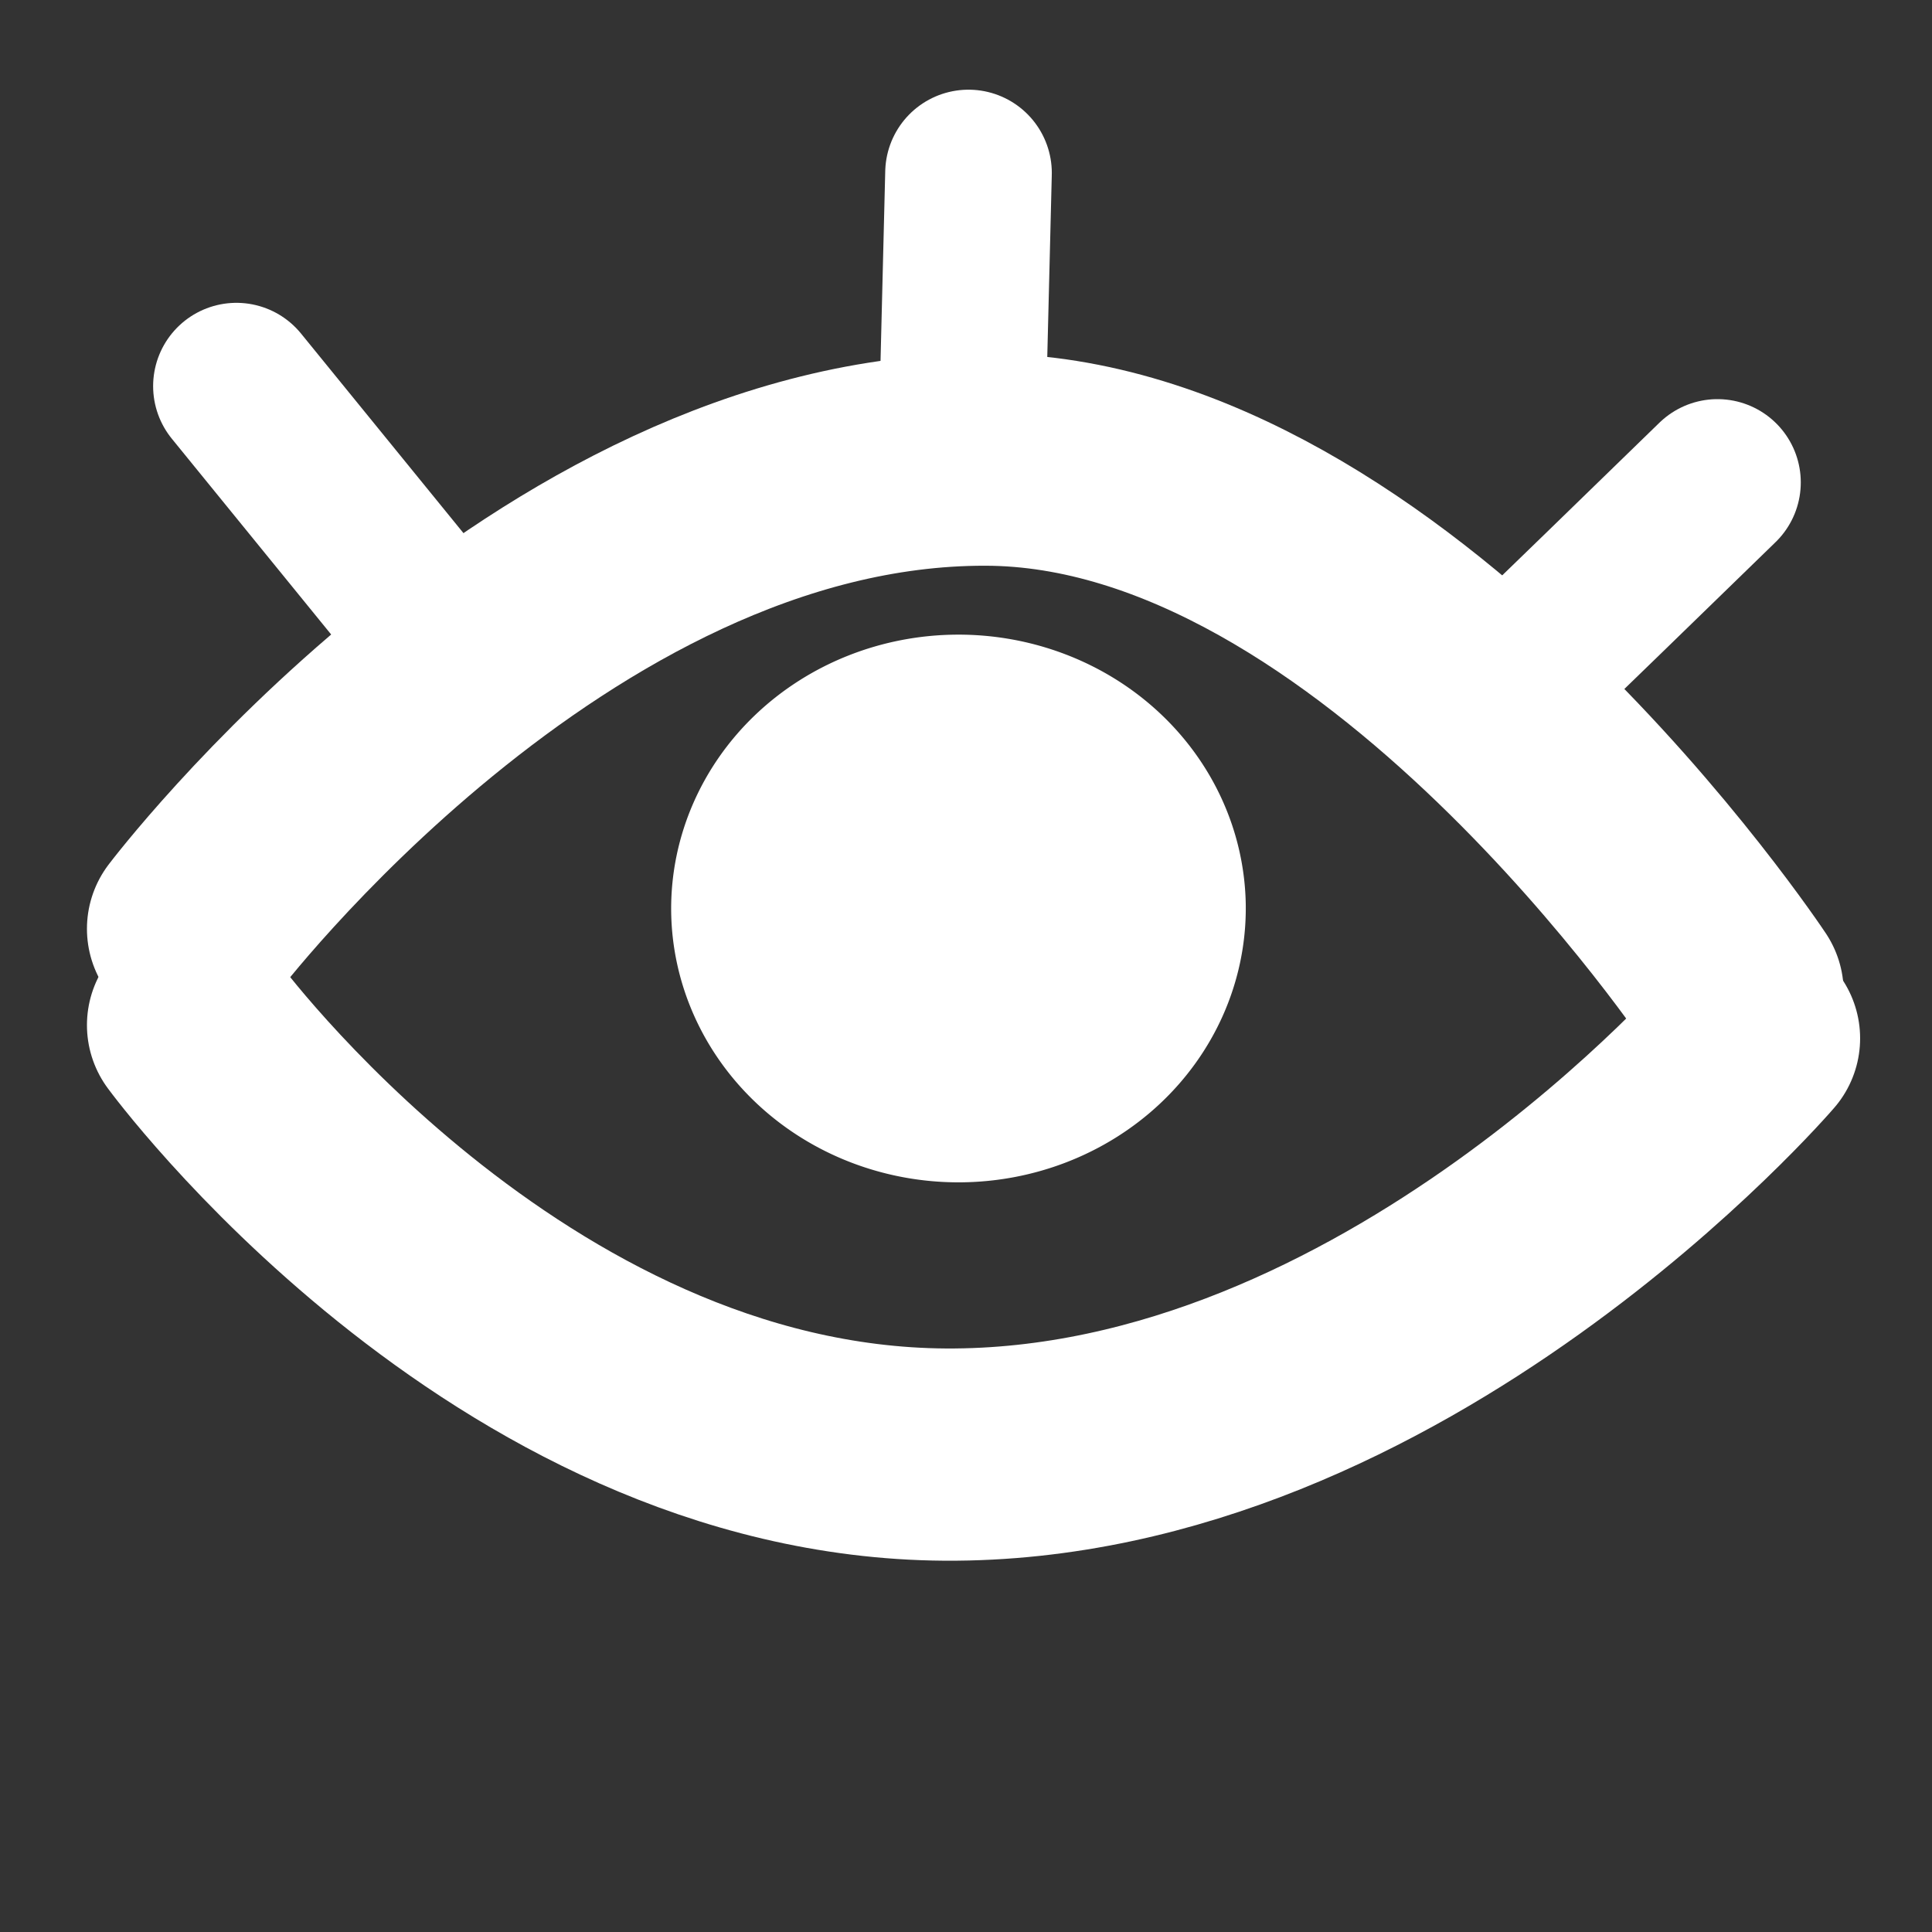 <?xml version="1.0" encoding="UTF-8" standalone="no"?>
<!-- Created with Inkscape (http://www.inkscape.org/) -->

<svg
   width="16"
   height="16"
   viewBox="0 0 4.233 4.233"
   version="1.1"
   id="svg8"
   xml:space="preserve"
   sodipodi:docname="eye_open.svg"
   inkscape:version="1.3 (0e150ed6c4, 2023-07-21)"
   xmlns:inkscape="http://www.inkscape.org/namespaces/inkscape"
   xmlns:sodipodi="http://sodipodi.sourceforge.net/DTD/sodipodi-0.dtd"
   xmlns="http://www.w3.org/2000/svg"
   xmlns:svg="http://www.w3.org/2000/svg"
   xmlns:rdf="http://www.w3.org/1999/02/22-rdf-syntax-ns#"
   xmlns:cc="http://creativecommons.org/ns#"
   xmlns:dc="http://purl.org/dc/elements/1.1/"><rect x="0" y="0" width="4.233" height="4.233" fill="#333333" stroke="none"/><sodipodi:namedview
     id="namedview1"
     pagecolor="#ffffff"
     bordercolor="#111111"
     borderopacity="1"
     inkscape:showpageshadow="0"
     inkscape:pageopacity="0"
     inkscape:pagecheckerboard="1"
     inkscape:deskcolor="#d1d1d1"
     inkscape:zoom="36.283417"
     inkscape:cx="8.6403108"
     inkscape:cy="7.8961692"
     inkscape:window-width="1920"
     inkscape:window-height="1017"
     inkscape:window-x="1912"
     inkscape:window-y="-8"
     inkscape:window-maximized="1"
     inkscape:current-layer="svg8"
     showgrid="false" /><defs
     id="defs2"><filter
       id="selectable_hidder_filter"
       width="1"
       height="1"
       x="0"
       y="0"
       style="color-interpolation-filters:sRGB;"><feComposite
         id="boolops_hidder_primitive"
         result="composite1"
         operator="arithmetic"
         in2="SourceGraphic"
         in="BackgroundImage" /></filter><clipPath
       clipPathUnits="userSpaceOnUse"
       id="clipPath874"><g
         id="use876"
         style="stroke-width:1.5"><rect
           style="fill:#0e0421;stroke:#488bd4;stroke-width:0.397;-inkscape-stroke:none;paint-order:stroke fill markers;stop-color:#000000"
           id="rect1"
           width="508"
           height="285.75"
           x="0"
           y="11.25" /></g></clipPath></defs><g
     id="layer1"
     transform="translate(0,-11.25)" /><path
     style="fill:none;stroke:#ffffff;stroke-width:0.465;stroke-linecap:round;stroke-linejoin:round;stroke-dasharray:none;stroke-opacity:1"
     d="m 0.423,2.035 c 0,0 0.78,-1.03 1.736,-1.028 0.875,0.001 1.648,1.167 1.648,1.167"
     id="path2"
     sodipodi:nodetypes="csc" /><path
     style="fill:none;stroke:#ffffff;stroke-width:0.465;stroke-linecap:round;stroke-linejoin:round;stroke-dasharray:none;stroke-opacity:1"
     d="m 0.423,2.246 c 0,0 0.685,0.935 1.648,0.941 0.984,0.006 1.772,-0.912 1.772,-0.912"
     id="path3"
     sodipodi:nodetypes="csc" /><path
     style="fill:#ffffff;stroke:#ffffff;stroke-width:0.349;stroke-linecap:round;stroke-linejoin:round"
     id="path4"
     sodipodi:type="arc"
     sodipodi:cx="2.1001329"
     sodipodi:cy="1.990751"
     sodipodi:rx="0.45474449"
     sodipodi:ry="0.42557597"
     sodipodi:start="0"
     sodipodi:end="6.2725913"
     sodipodi:arc-type="slice"
     d="M 2.555,1.991 A 0.455,0.426 0 0 1 2.101,2.416 0.455,0.426 0 0 1 1.645,1.993 0.455,0.426 0 0 1 2.097,1.565 0.455,0.426 0 0 1 2.555,1.986 l -0.455,0.005 z" /><path
     style="fill:none;stroke:#ffffff;stroke-width:0.365;stroke-linecap:round;stroke-linejoin:round;stroke-opacity:1;stroke-dasharray:none"
     d="M 0.999,1.437 0.518,0.846"
     id="path5"
     sodipodi:nodetypes="cc" /><path
     style="fill:none;stroke:#ffffff;stroke-width:0.365;stroke-linecap:round;stroke-linejoin:round;stroke-opacity:1;stroke-dasharray:none"
     d="M 2.107,0.984 2.122,0.379"
     id="path6" /><path
     style="fill:none;stroke:#ffffff;stroke-width:0.365;stroke-linecap:round;stroke-linejoin:round;stroke-opacity:1;stroke-dasharray:none"
     d="M 3.289,1.517 3.515,1.298 3.763,1.057"
     id="path7"
     sodipodi:nodetypes="ccc" /></svg>
